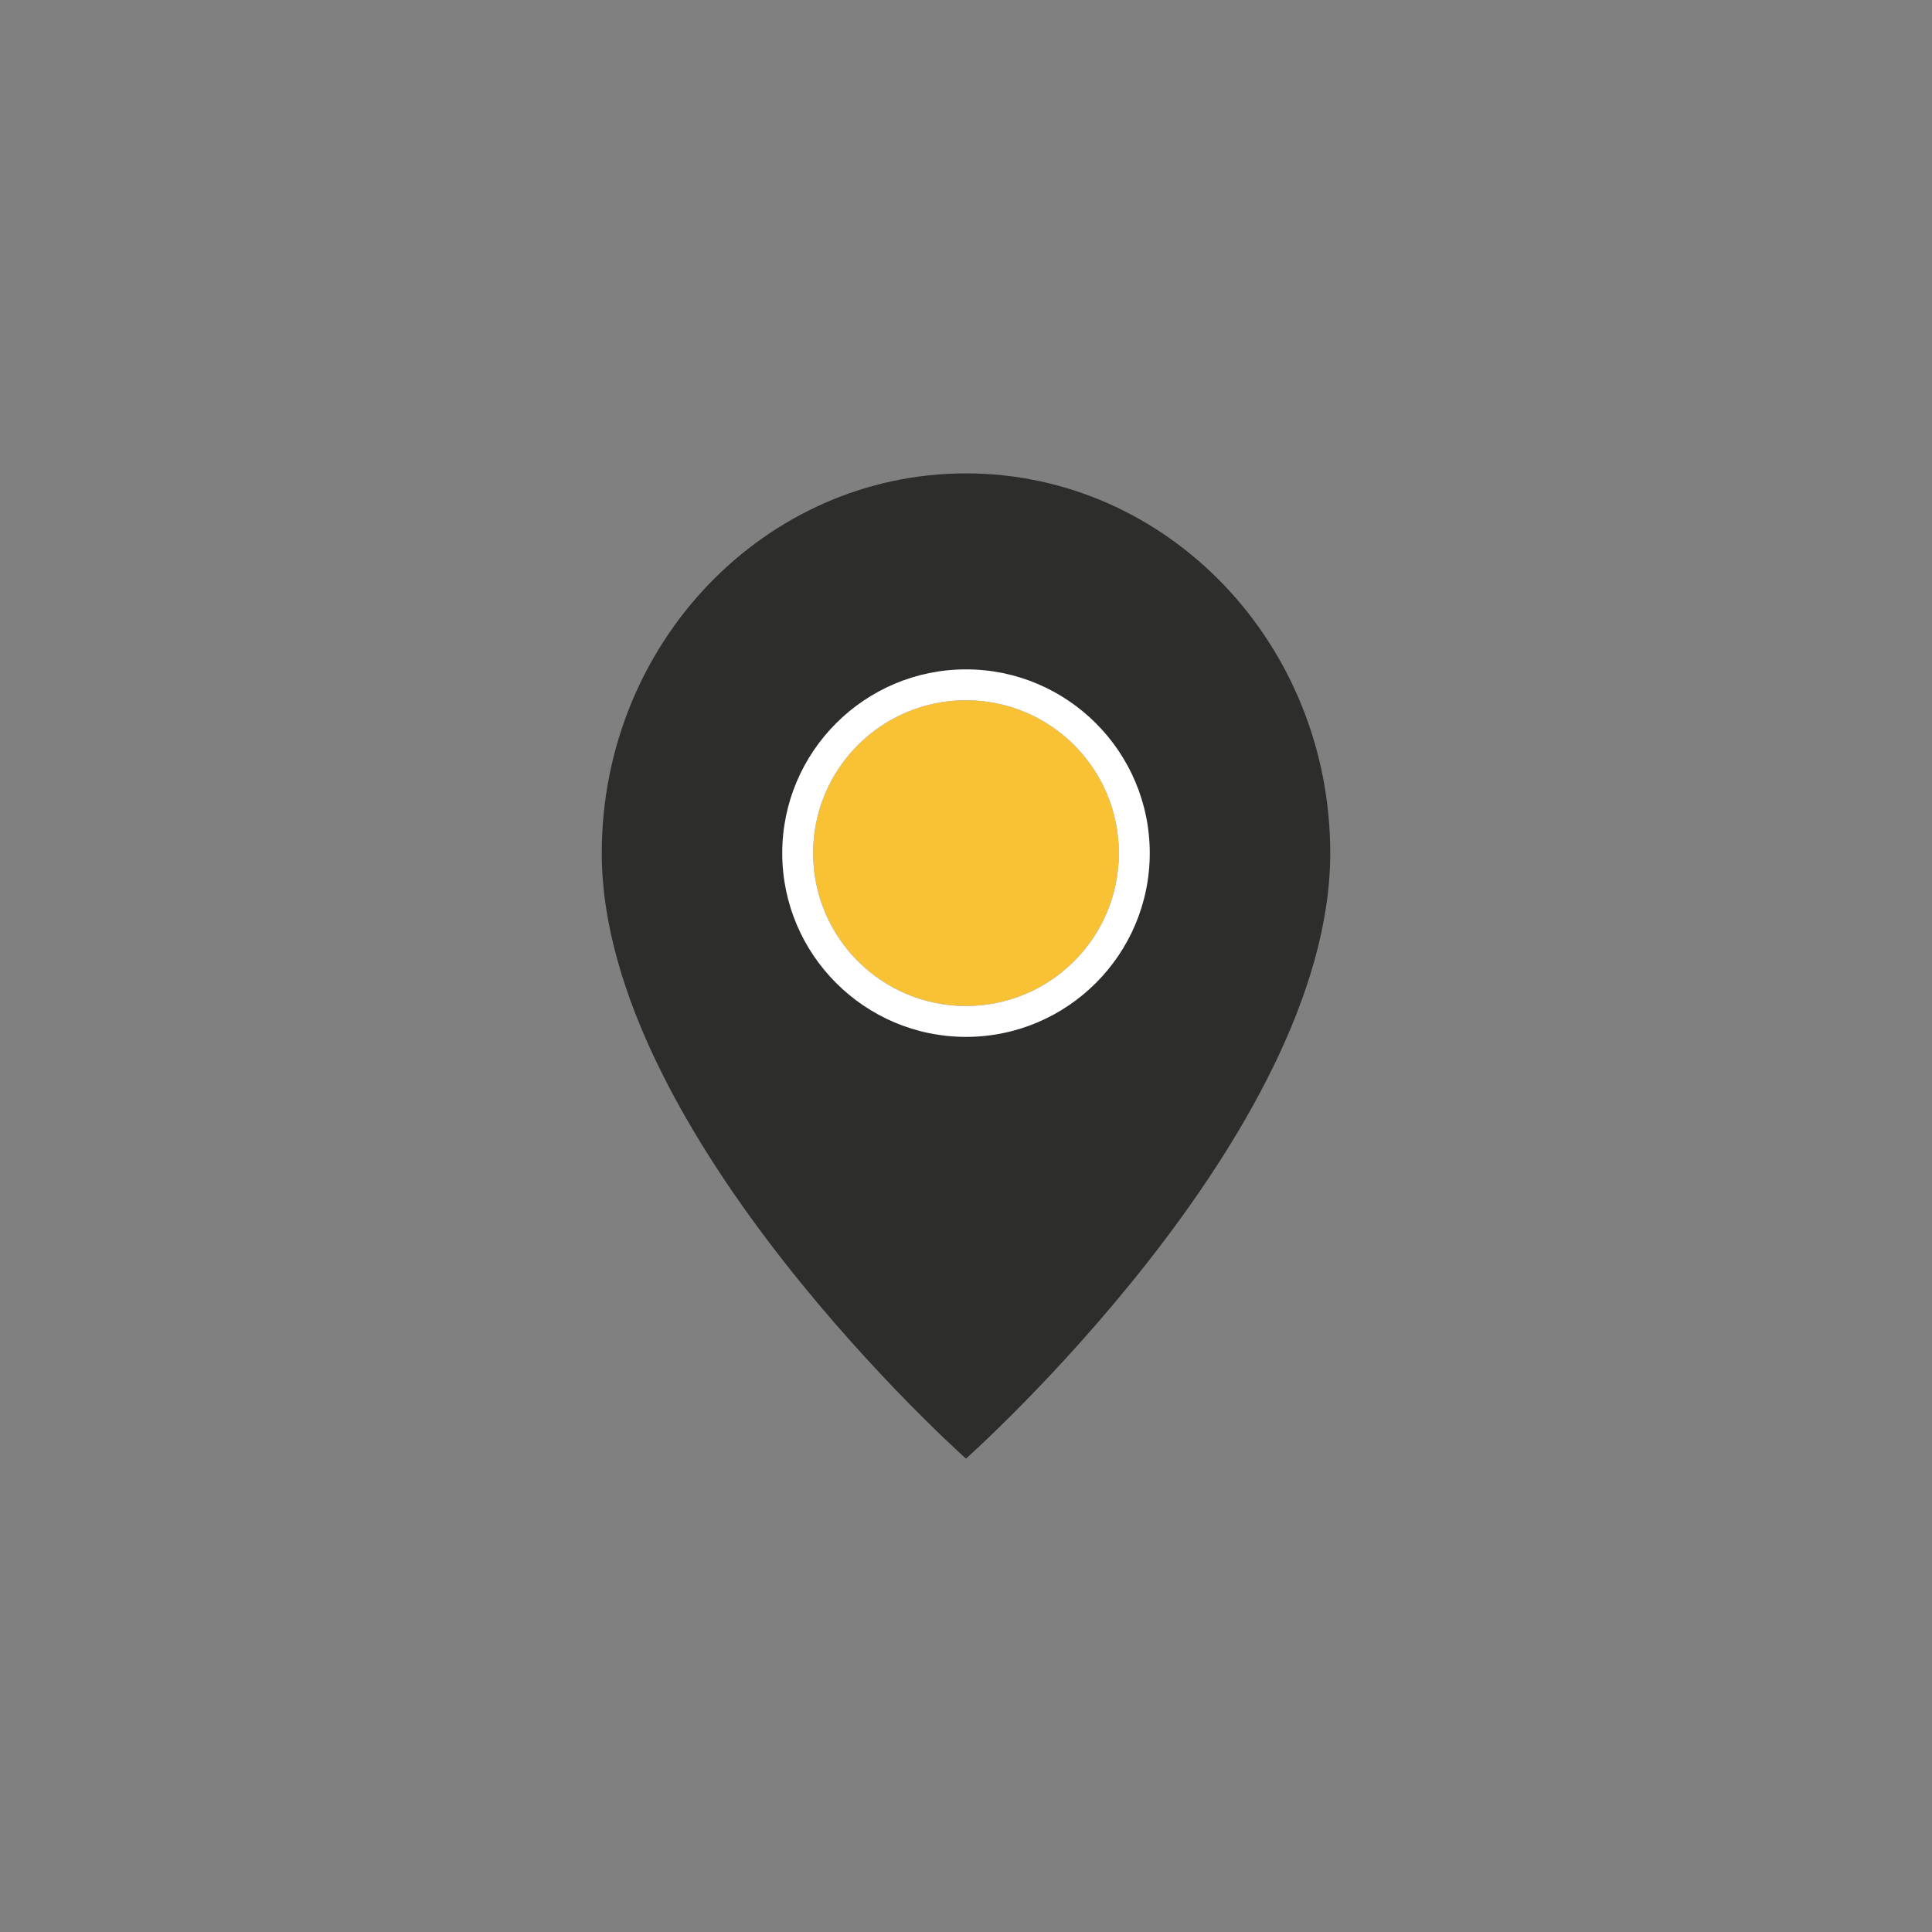 <?xml version="1.0" encoding="utf-8"?>
<!-- Generator: Adobe Illustrator 21.1.0, SVG Export Plug-In . SVG Version: 6.00 Build 0)  -->
<svg version="1.1" id="Layer_1" xmlns="http://www.w3.org/2000/svg" xmlns:xlink="http://www.w3.org/1999/xlink" x="0px" y="0px"
	 width="125px" height="125px" viewBox="0 0 500 500" enable-background="new 0 0 500 500" xml:space="preserve">
<rect x="0" y="0" width="500" height="500" fill="#808080" stroke="none"/>
<path fill="#2D2D2B" d="M250,122.512c-52.06,0-94.263,44.001-94.263,98.276c0,72.942,94.263,156.701,94.263,156.7
	c-0.002,0.001,94.263-83.757,94.263-156.7C344.263,166.513,302.06,122.512,250,122.512z M250,260.344
	c-21.846,0-39.557-17.71-39.557-39.556s17.711-39.555,39.557-39.555s39.557,17.709,39.557,39.555S271.846,260.344,250,260.344z"/>
<circle fill="#F9C134" cx="250" cy="220.788" r="39.556"/>
<path fill="#FFFFFF" d="M250,173.233c-26.223,0-47.557,21.333-47.557,47.555c0,26.222,21.334,47.556,47.557,47.556
	c26.223,0,47.557-21.333,47.557-47.556C297.557,194.566,276.223,173.233,250,173.233z M250,260.344
	c-21.846,0-39.557-17.71-39.557-39.556s17.711-39.555,39.557-39.555s39.557,17.709,39.557,39.555S271.846,260.344,250,260.344z"/>
</svg>
